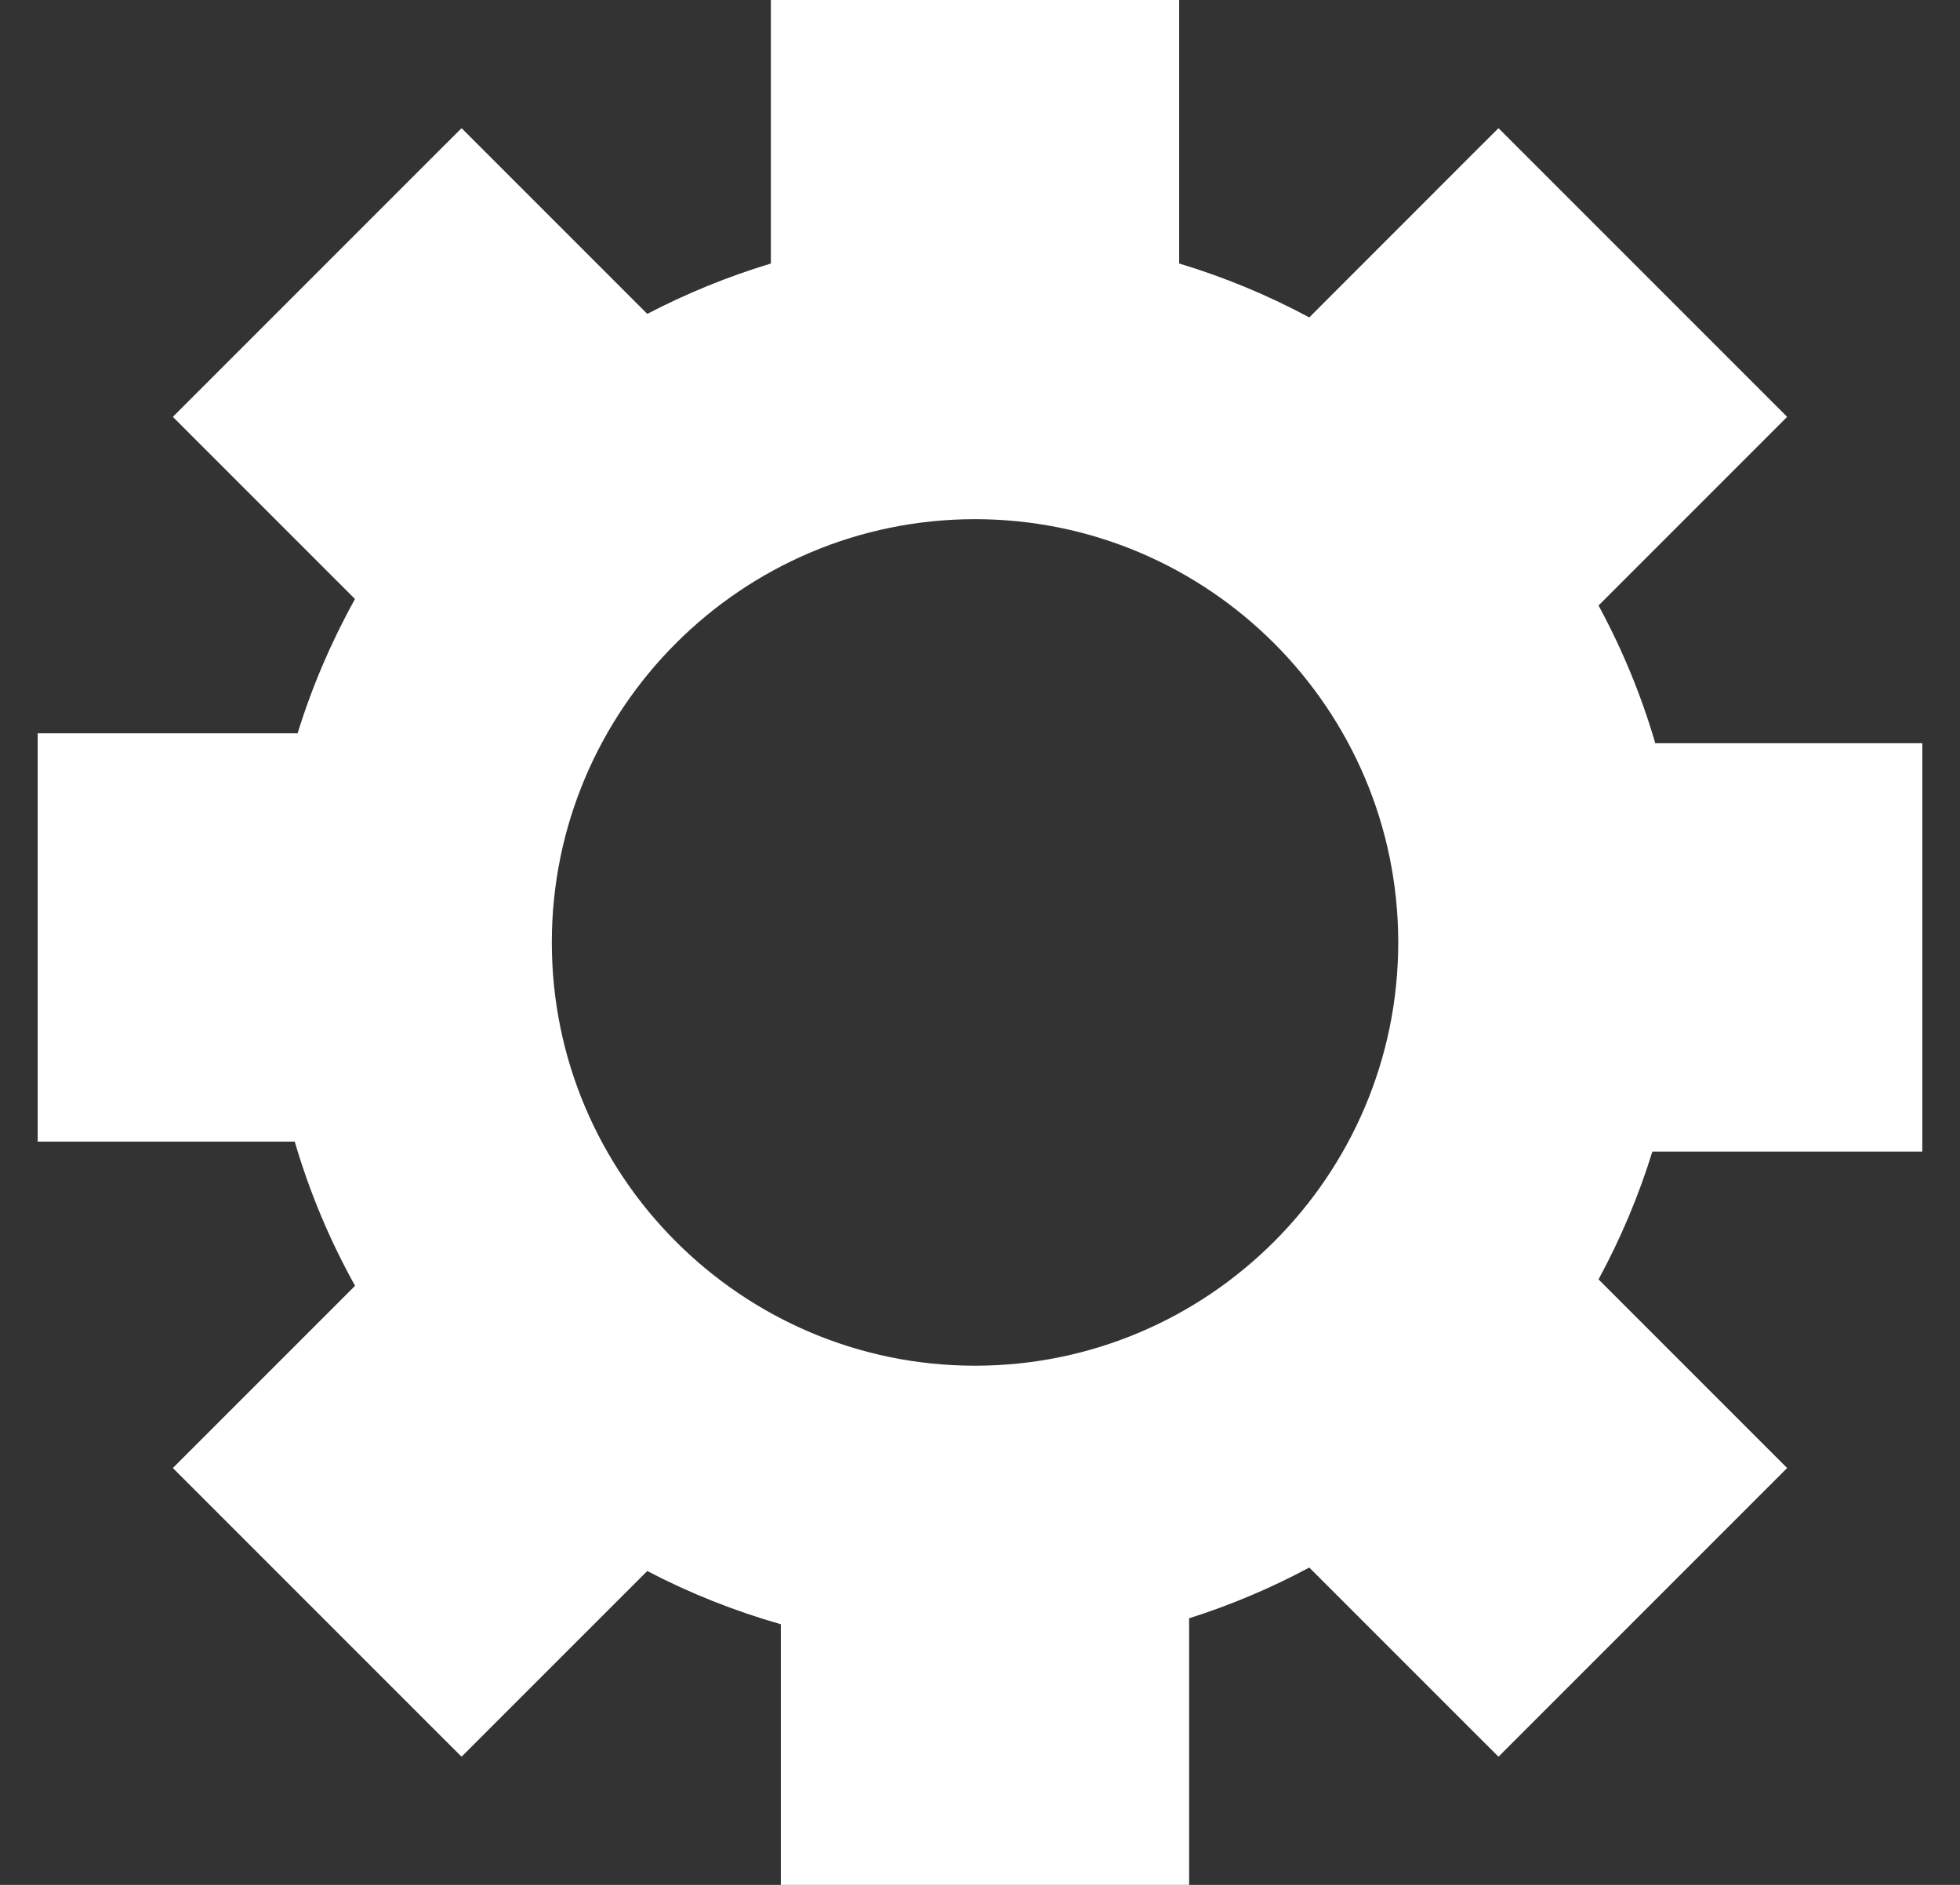 <svg width="26" height="25" viewBox="0 0 26 25" fill="none" xmlns="http://www.w3.org/2000/svg">
<rect x="0" y="0" width="26" height="25" fill="#333333" stroke="none"/>
<g clip-path="url(#clip0)">
<path d="M25.104 15.274H25.5V14.878V10.255V9.858H25.104H21.958C21.773 9.225 21.521 8.613 21.205 8.031L23.427 5.809L23.707 5.529L23.427 5.249L20.158 1.98L19.878 1.7L19.597 1.98L17.368 4.21C16.816 3.914 16.238 3.674 15.642 3.495V0.396V9.15527e-05H15.245H10.622H10.226V0.396V3.495C9.66 3.666 9.111 3.89 8.586 4.163L6.403 1.98L6.123 1.7L5.842 1.98L2.573 5.249L2.293 5.529L2.573 5.809L4.709 7.945C4.394 8.513 4.138 9.11 3.948 9.726H0.896H0.5V10.122V14.745V15.142H0.896H3.91C4.104 15.806 4.372 16.447 4.71 17.054L2.573 19.191L2.293 19.471L2.573 19.751L5.842 23.02L6.123 23.3L6.403 23.02L8.586 20.837C9.15 21.132 9.744 21.368 10.358 21.543V24.604V25H10.755H15.378H15.774V24.604V21.464C16.323 21.29 16.857 21.065 17.368 20.791L19.597 23.02L19.878 23.3L20.158 23.02L23.427 19.751L23.707 19.471L23.427 19.191L21.205 16.969C21.499 16.427 21.739 15.858 21.919 15.274H25.104V15.274H25.104ZM18.548 12.5C18.548 15.596 16.029 18.114 12.934 18.114C9.838 18.114 7.32 15.595 7.32 12.5C7.32 9.405 9.838 6.886 12.934 6.886C16.029 6.886 18.548 9.405 18.548 12.5Z" fill="white"/>
</g>
<defs>
<clipPath id="clip0">
<rect width="25" height="25" fill="white" transform="translate(0.5)"/>
</clipPath>
</defs>
</svg>
